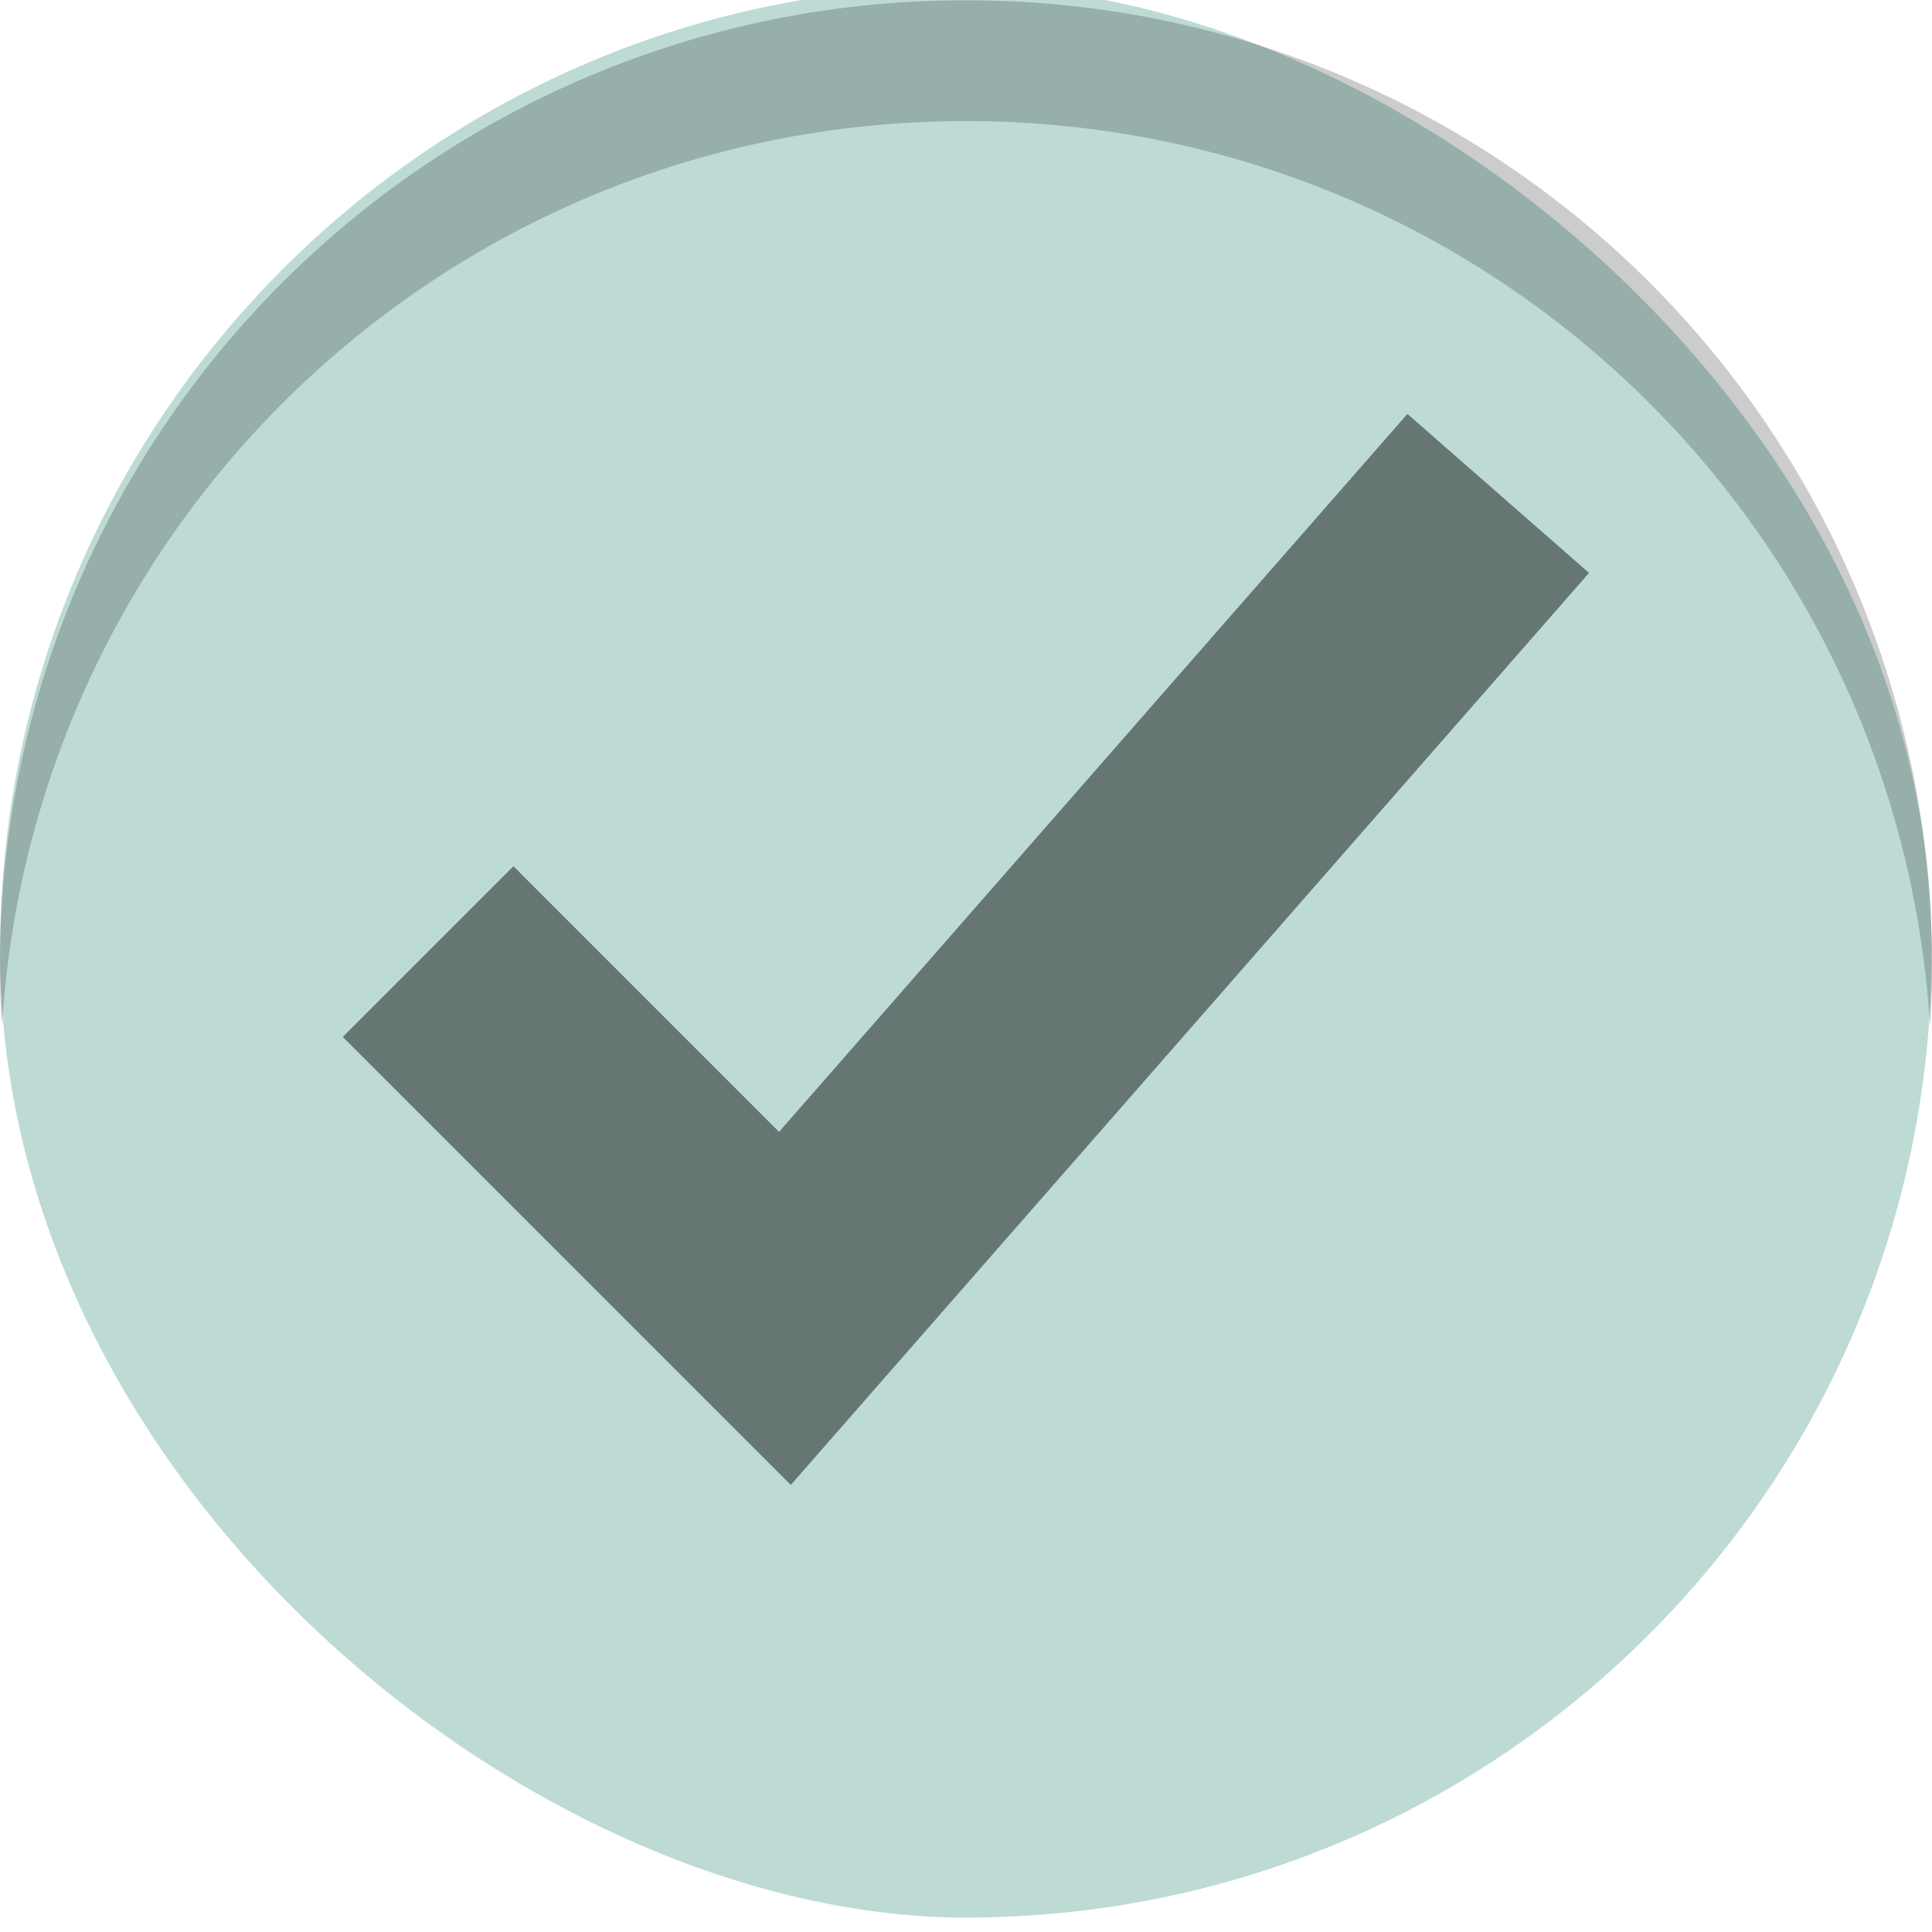 <svg xmlns="http://www.w3.org/2000/svg" width="16" height="16">
    <style id="current-color-scheme" type="text/css">
        .ColorScheme-PositiveText{color:#bddbd4}.ColorScheme-Text{color:#232629}
    </style>
    <g transform="translate(-3 -1103.497) scale(3.779)">
        <rect width="4.233" height="4.233" x="-296.21" y="-5.027" fill="#bddbd4" rx="2.117" ry="2.117" transform="matrix(0 -1 -1 0 0 0)"/>
        <path fill="none" stroke="#000" stroke-linecap="square" stroke-opacity=".46" stroke-width=".529" d="m1.919 294.28.595.595 1.389-1.587"/>
    </g>
    <path stroke-width="3.78" d="M8 .003a7.982 7.982 0 0 0-7.984 8.5c.256-4.197 3.72-7.5 7.984-7.5s7.728 3.303 7.984 7.5A7.982 7.982 0 0 0 8 .003z" opacity=".2"/>
</svg>
